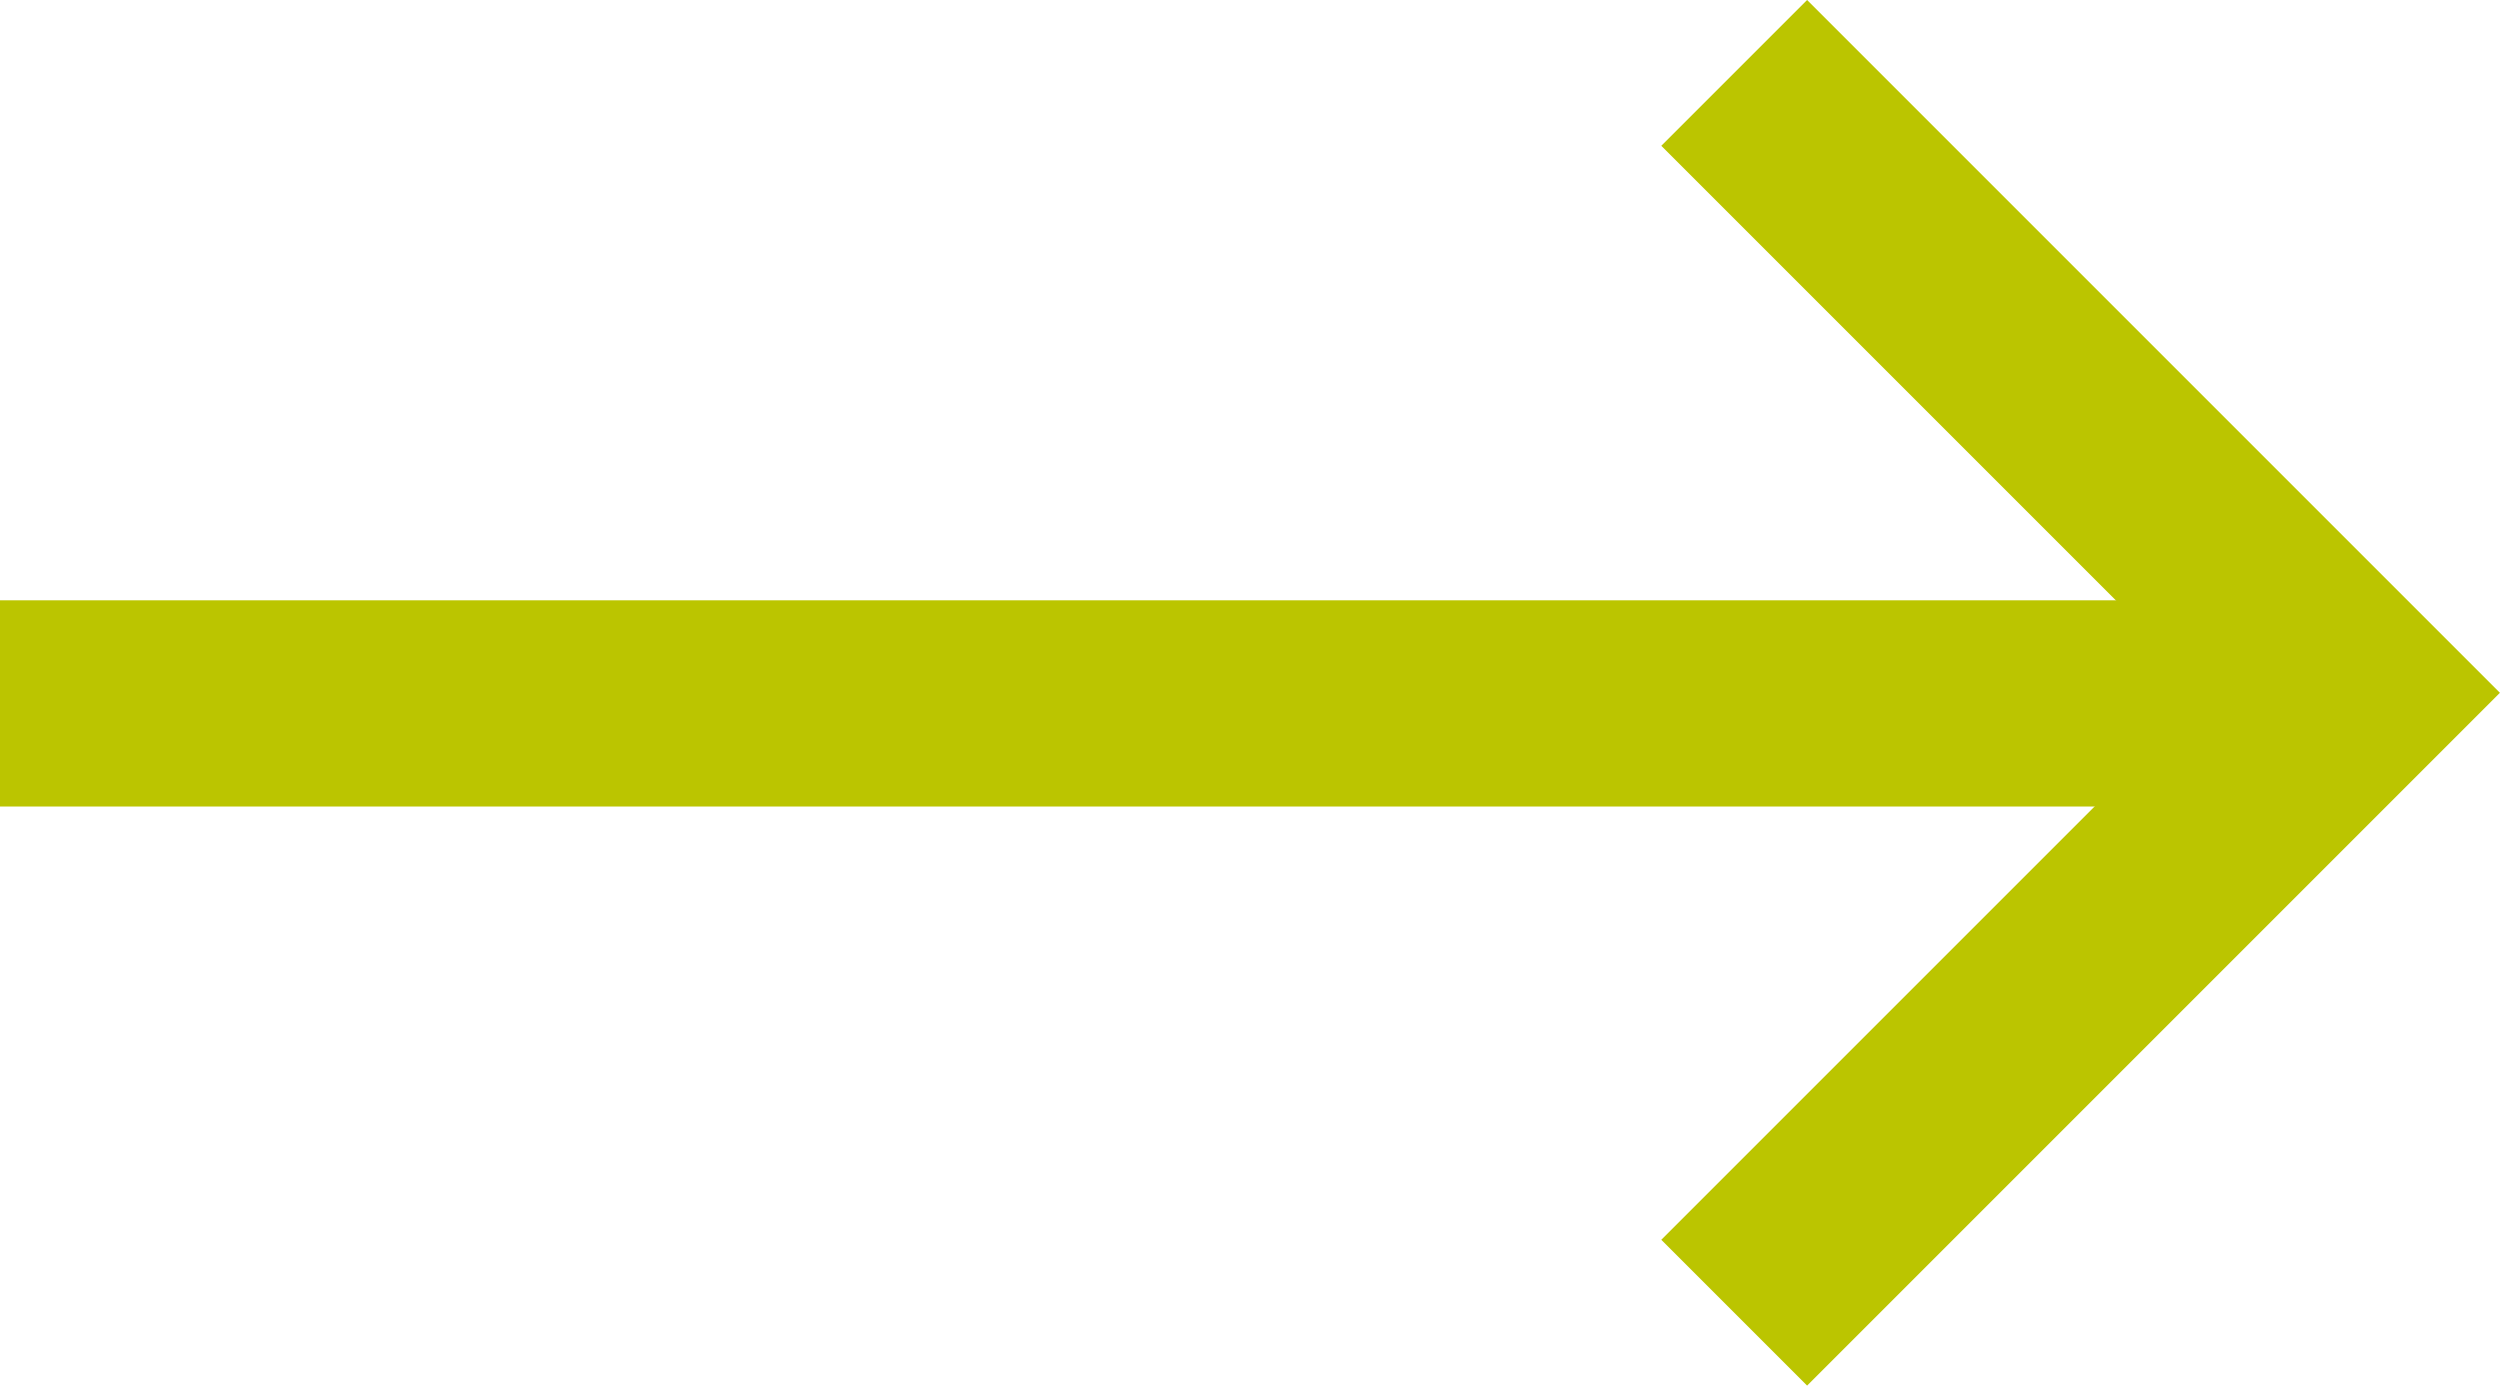 <svg xmlns="http://www.w3.org/2000/svg" width="24.246" height="13.439" viewBox="0 0 24.246 13.439">
  <g id="Group_53359" data-name="Group 53359" transform="translate(0 0.707)">
    <path id="Path_29" data-name="Path 29" d="M4864.848,191.332h22.2" transform="translate(-4864.848 -185.217)" fill="none" stroke="#bbc500" stroke-width="2"/>
    <path id="Path_51" data-name="Path 51" d="M1373.219,83.885l6.012,6.012-6.012,6.012" transform="translate(-1356.4 -83.885)" fill="none" stroke="#bbc500" stroke-width="2"/>
  </g>
</svg>
